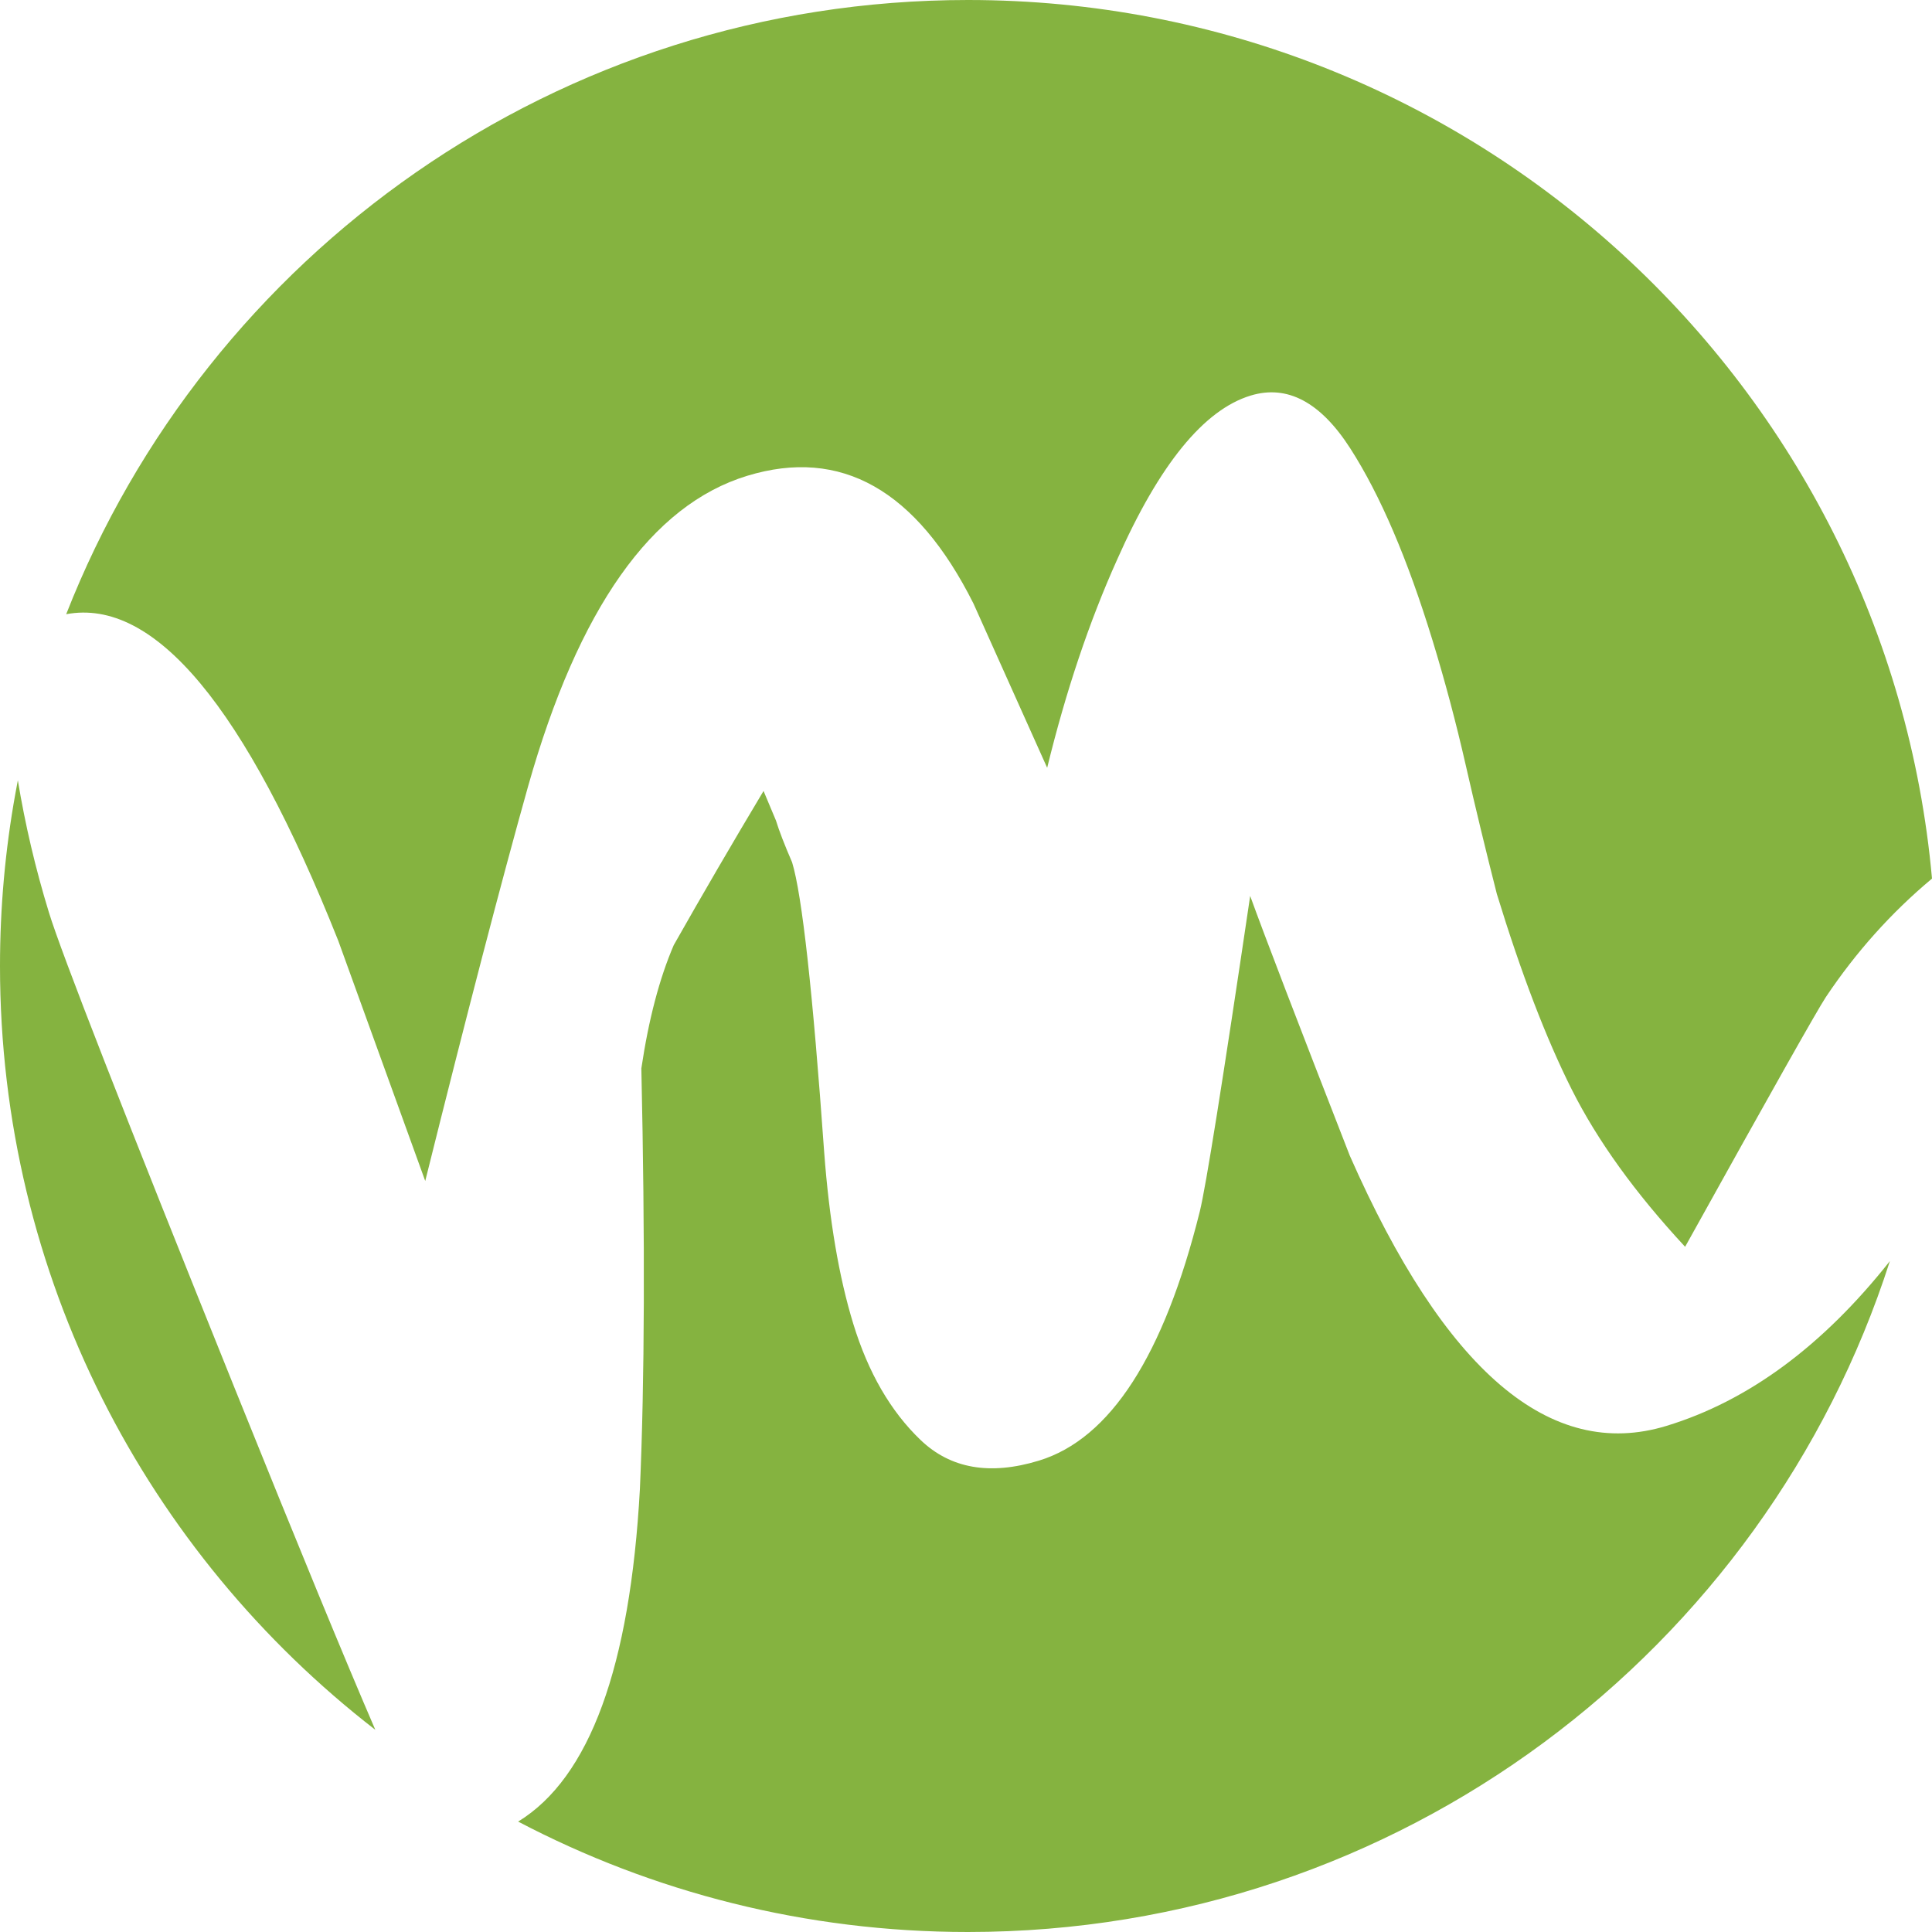 <?xml version="1.0" encoding="UTF-8"?>
<svg width="80px" height="80px" viewBox="0 0 80 80" version="1.1" xmlns="http://www.w3.org/2000/svg" xmlns:xlink="http://www.w3.org/1999/xlink">
    <!-- Generator: sketchtool 58 (101010) - https://sketch.com -->
    <title>AF8EEA64-EFB2-41EE-90AE-3AE6A1A2E932</title>
    <desc>Created with sketchtool.</desc>
    <g id="Design-Sprint" stroke="none" stroke-width="1" fill="none" fill-rule="evenodd">
        <g id="StokkurSprint" transform="translate(-690, -93)" fill="#85B340">
            <g id="Logo-/-Logo-Color" transform="translate(690, 93)">
                <path d="M31.617,32.752 L32.131,33.977 C32.26,34.398 32.482,34.974 32.799,35.706 C33.211,37.053 33.655,41.06 34.129,47.728 C34.338,50.518 34.74,52.881 35.333,54.818 C35.952,56.838 36.881,58.442 38.121,59.629 C39.361,60.815 40.993,61.1 43.018,60.482 C45.97,59.581 48.191,56.142 49.681,50.164 C49.929,49.167 50.624,44.813 51.767,37.099 C52.367,38.757 53.742,42.342 55.892,47.854 C59.826,56.781 64.197,60.51 69.005,59.043 C72.389,58.011 75.473,55.736 78.256,52.219 C73.083,68.334 57.947,80 40.081,80 C33.357,80 27.02,78.348 21.455,75.428 C24.412,73.618 26.092,69.028 26.497,61.656 C26.693,57.178 26.713,51.372 26.557,44.239 C26.859,42.213 27.306,40.512 27.899,39.134 C29.096,37.02 30.336,34.893 31.617,32.752 L31.617,32.752 Z M0.739,32.31 C1.041,34.147 1.47,35.969 2.024,37.777 C2.539,39.461 5.109,46.042 9.732,57.519 C12.364,64.054 14.301,68.757 15.541,71.628 C6.086,64.311 0,52.865 0,40 C0,37.57 0.217,35.191 0.633,32.88 Z M40.081,0 C60.995,0 78.168,15.986 80,36.381 C78.316,37.787 76.851,39.423 75.604,41.288 C75.227,41.863 73.285,45.309 69.777,51.627 C67.713,49.403 66.149,47.234 65.085,45.118 C64.022,43.003 62.988,40.304 61.982,37.02 C61.525,35.227 61.095,33.448 60.693,31.683 C60.291,29.919 59.832,28.194 59.316,26.511 C58.284,23.143 57.151,20.497 55.915,18.572 C54.68,16.648 53.303,15.917 51.785,16.38 C49.844,16.972 48.002,19.238 46.256,23.177 C45.104,25.738 44.139,28.61 43.361,31.793 C42.78,30.497 41.762,28.23 40.309,24.991 C37.944,20.281 34.821,18.518 30.94,19.702 C26.975,20.912 23.952,25.195 21.87,32.55 C20.766,36.477 19.346,41.928 17.608,48.902 C16.408,45.586 15.207,42.27 14.007,38.954 C10.15,29.257 6.395,24.75 2.741,25.433 C8.576,10.546 23.094,0 40.081,0 Z" id="Combined-Shape"></path>
            </g>
        </g>
    </g>
</svg>